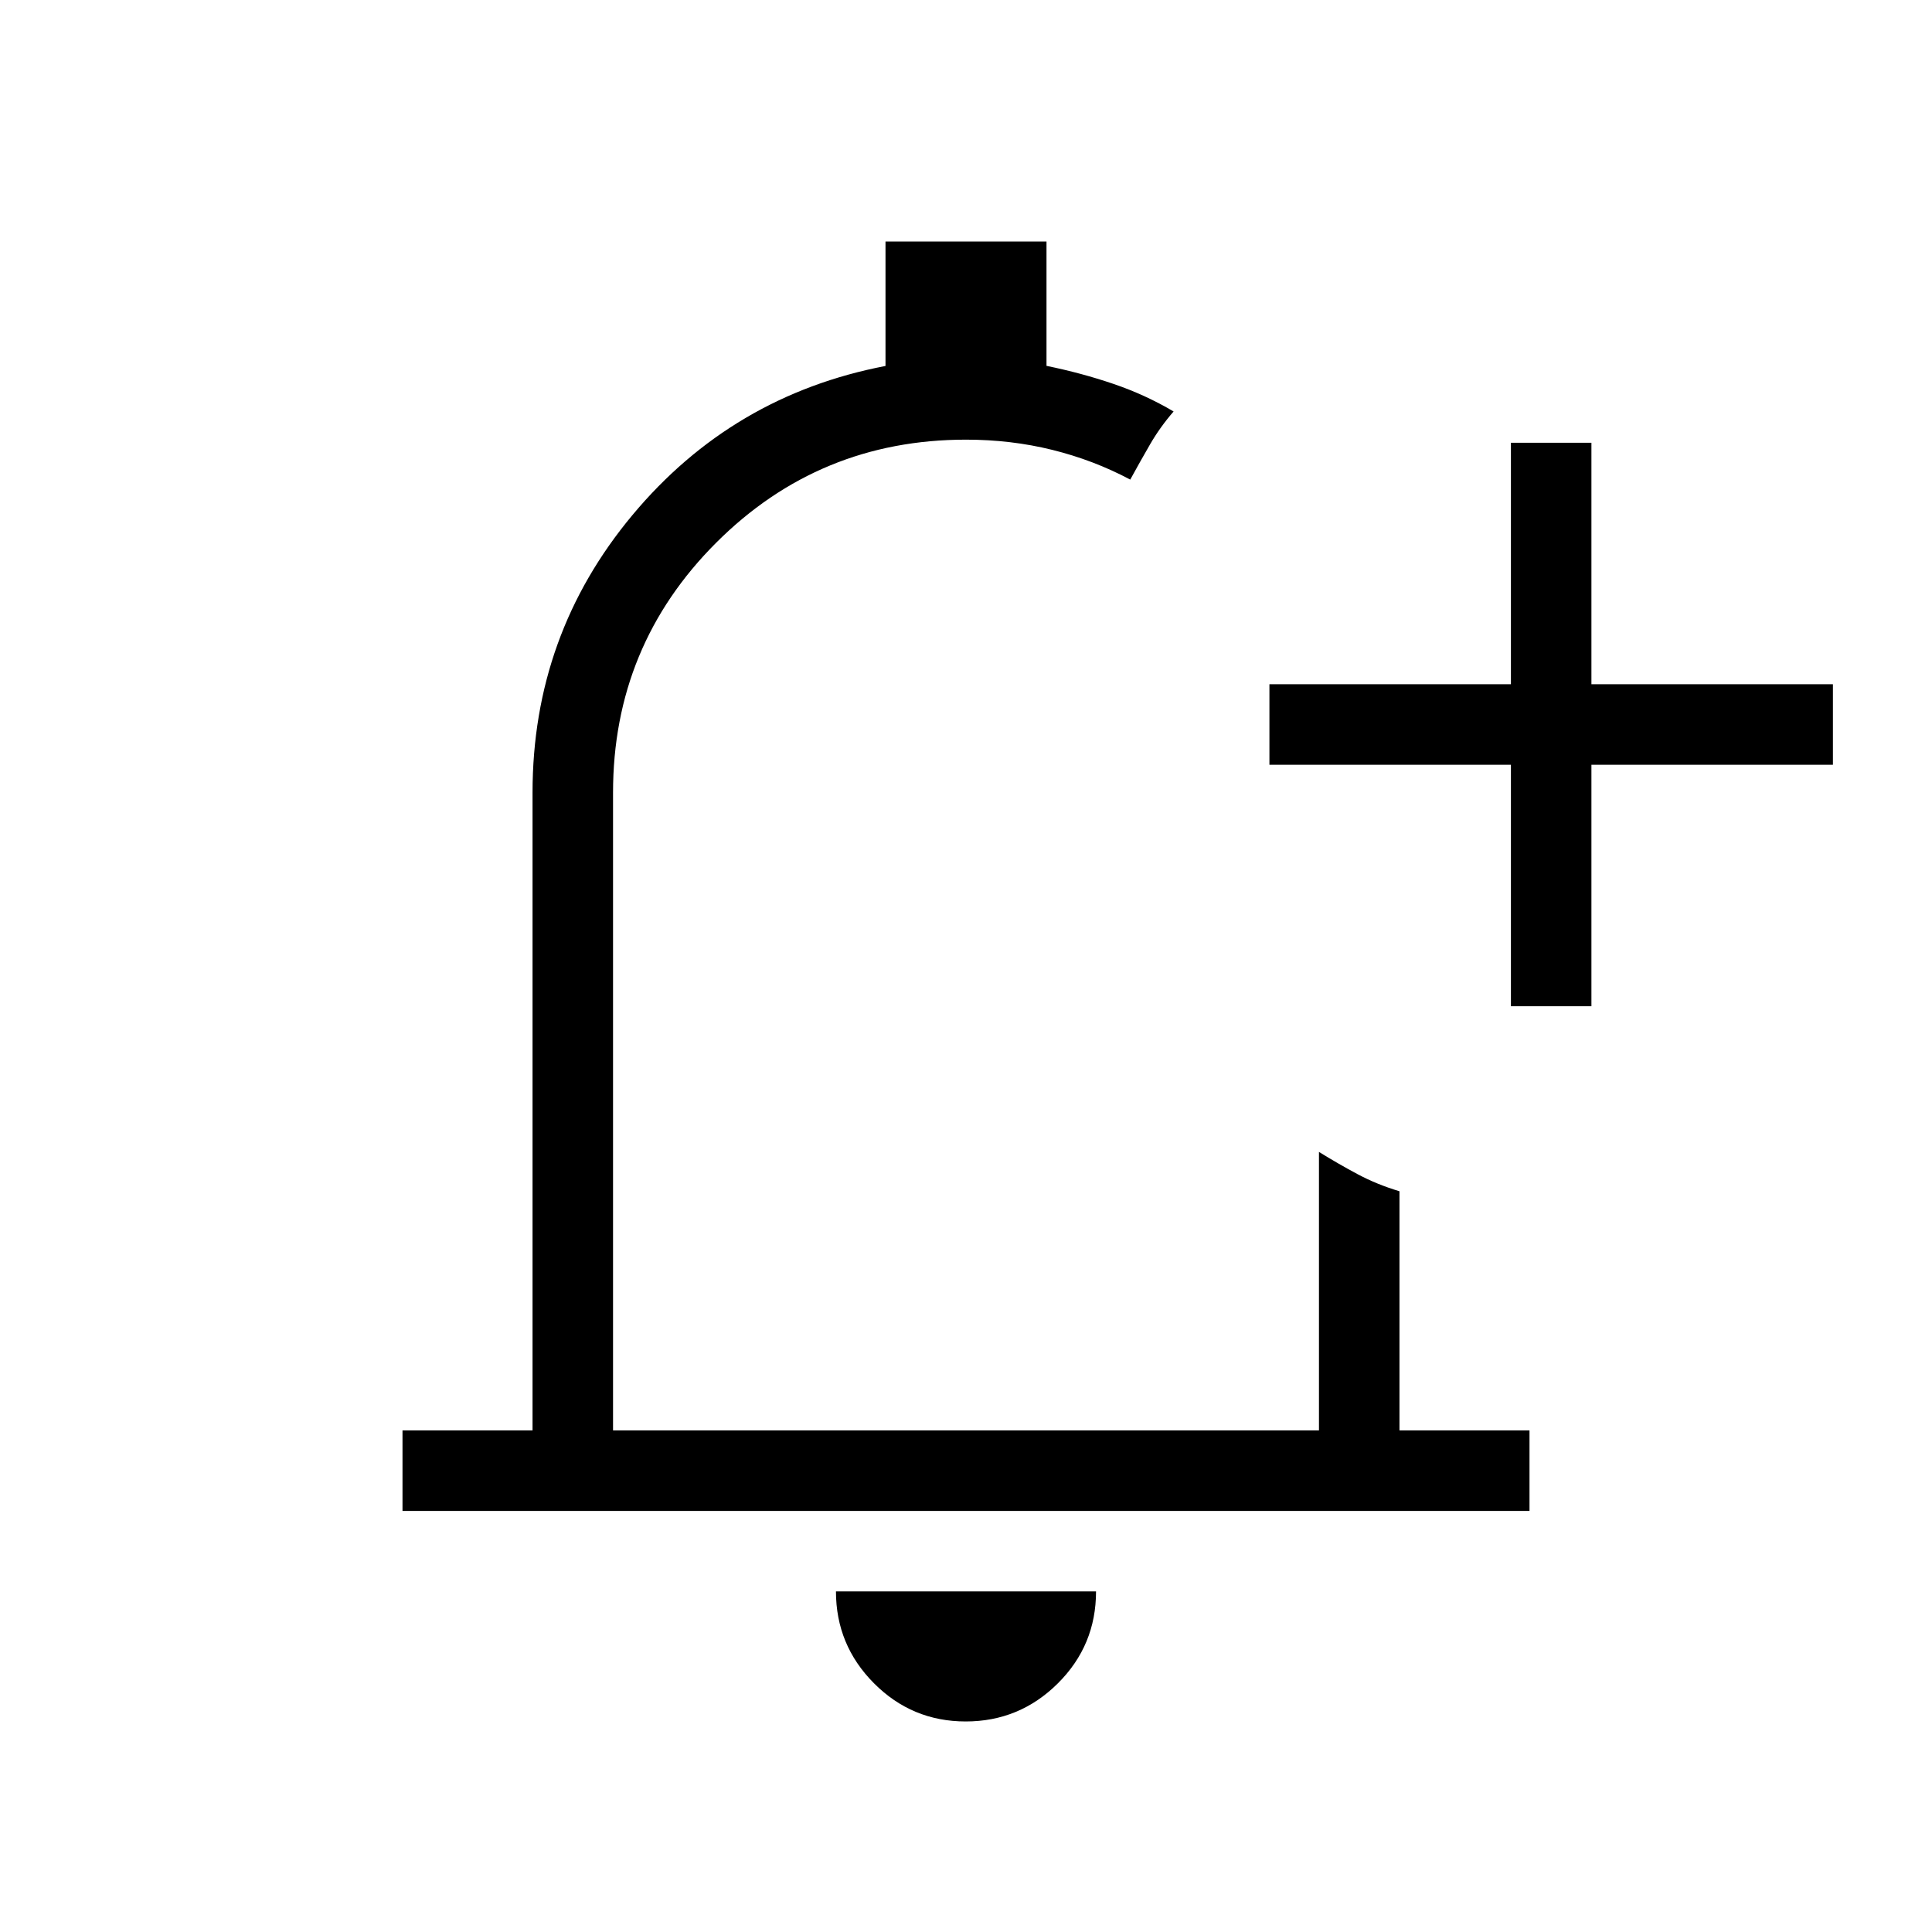 <svg xmlns="http://www.w3.org/2000/svg" height="24" viewBox="0 -960 960 960" width="24"><path d="M479.864-104.615q-26.71 0-45.595-18.981-18.884-18.981-18.884-45.635h129.23q0 26.846-19.02 45.731-19.021 18.885-45.731 18.885ZM200-209.231v-40h64.615v-316.923q0-78.384 49.616-137.884Q363.846-763.539 440-778.154V-840h80v61.796q17.231 3.512 33.163 8.925 15.933 5.413 29.991 13.74-6.75 7.795-11.683 16.321-4.932 8.526-9.856 17.526-18.23-9.692-38.737-14.769T480-741.538q-72.923 0-124.154 51.23-51.231 51.231-51.231 124.154v316.923h350.77v-138.384q9.307 5.769 19.051 10.984 9.744 5.216 20.949 8.554v118.846H760v40H200Zm280-286.154ZM750.769-460v-120h-120v-40h120v-120h40.001v120h120v40h-120v120h-40.001Z"/></svg>
